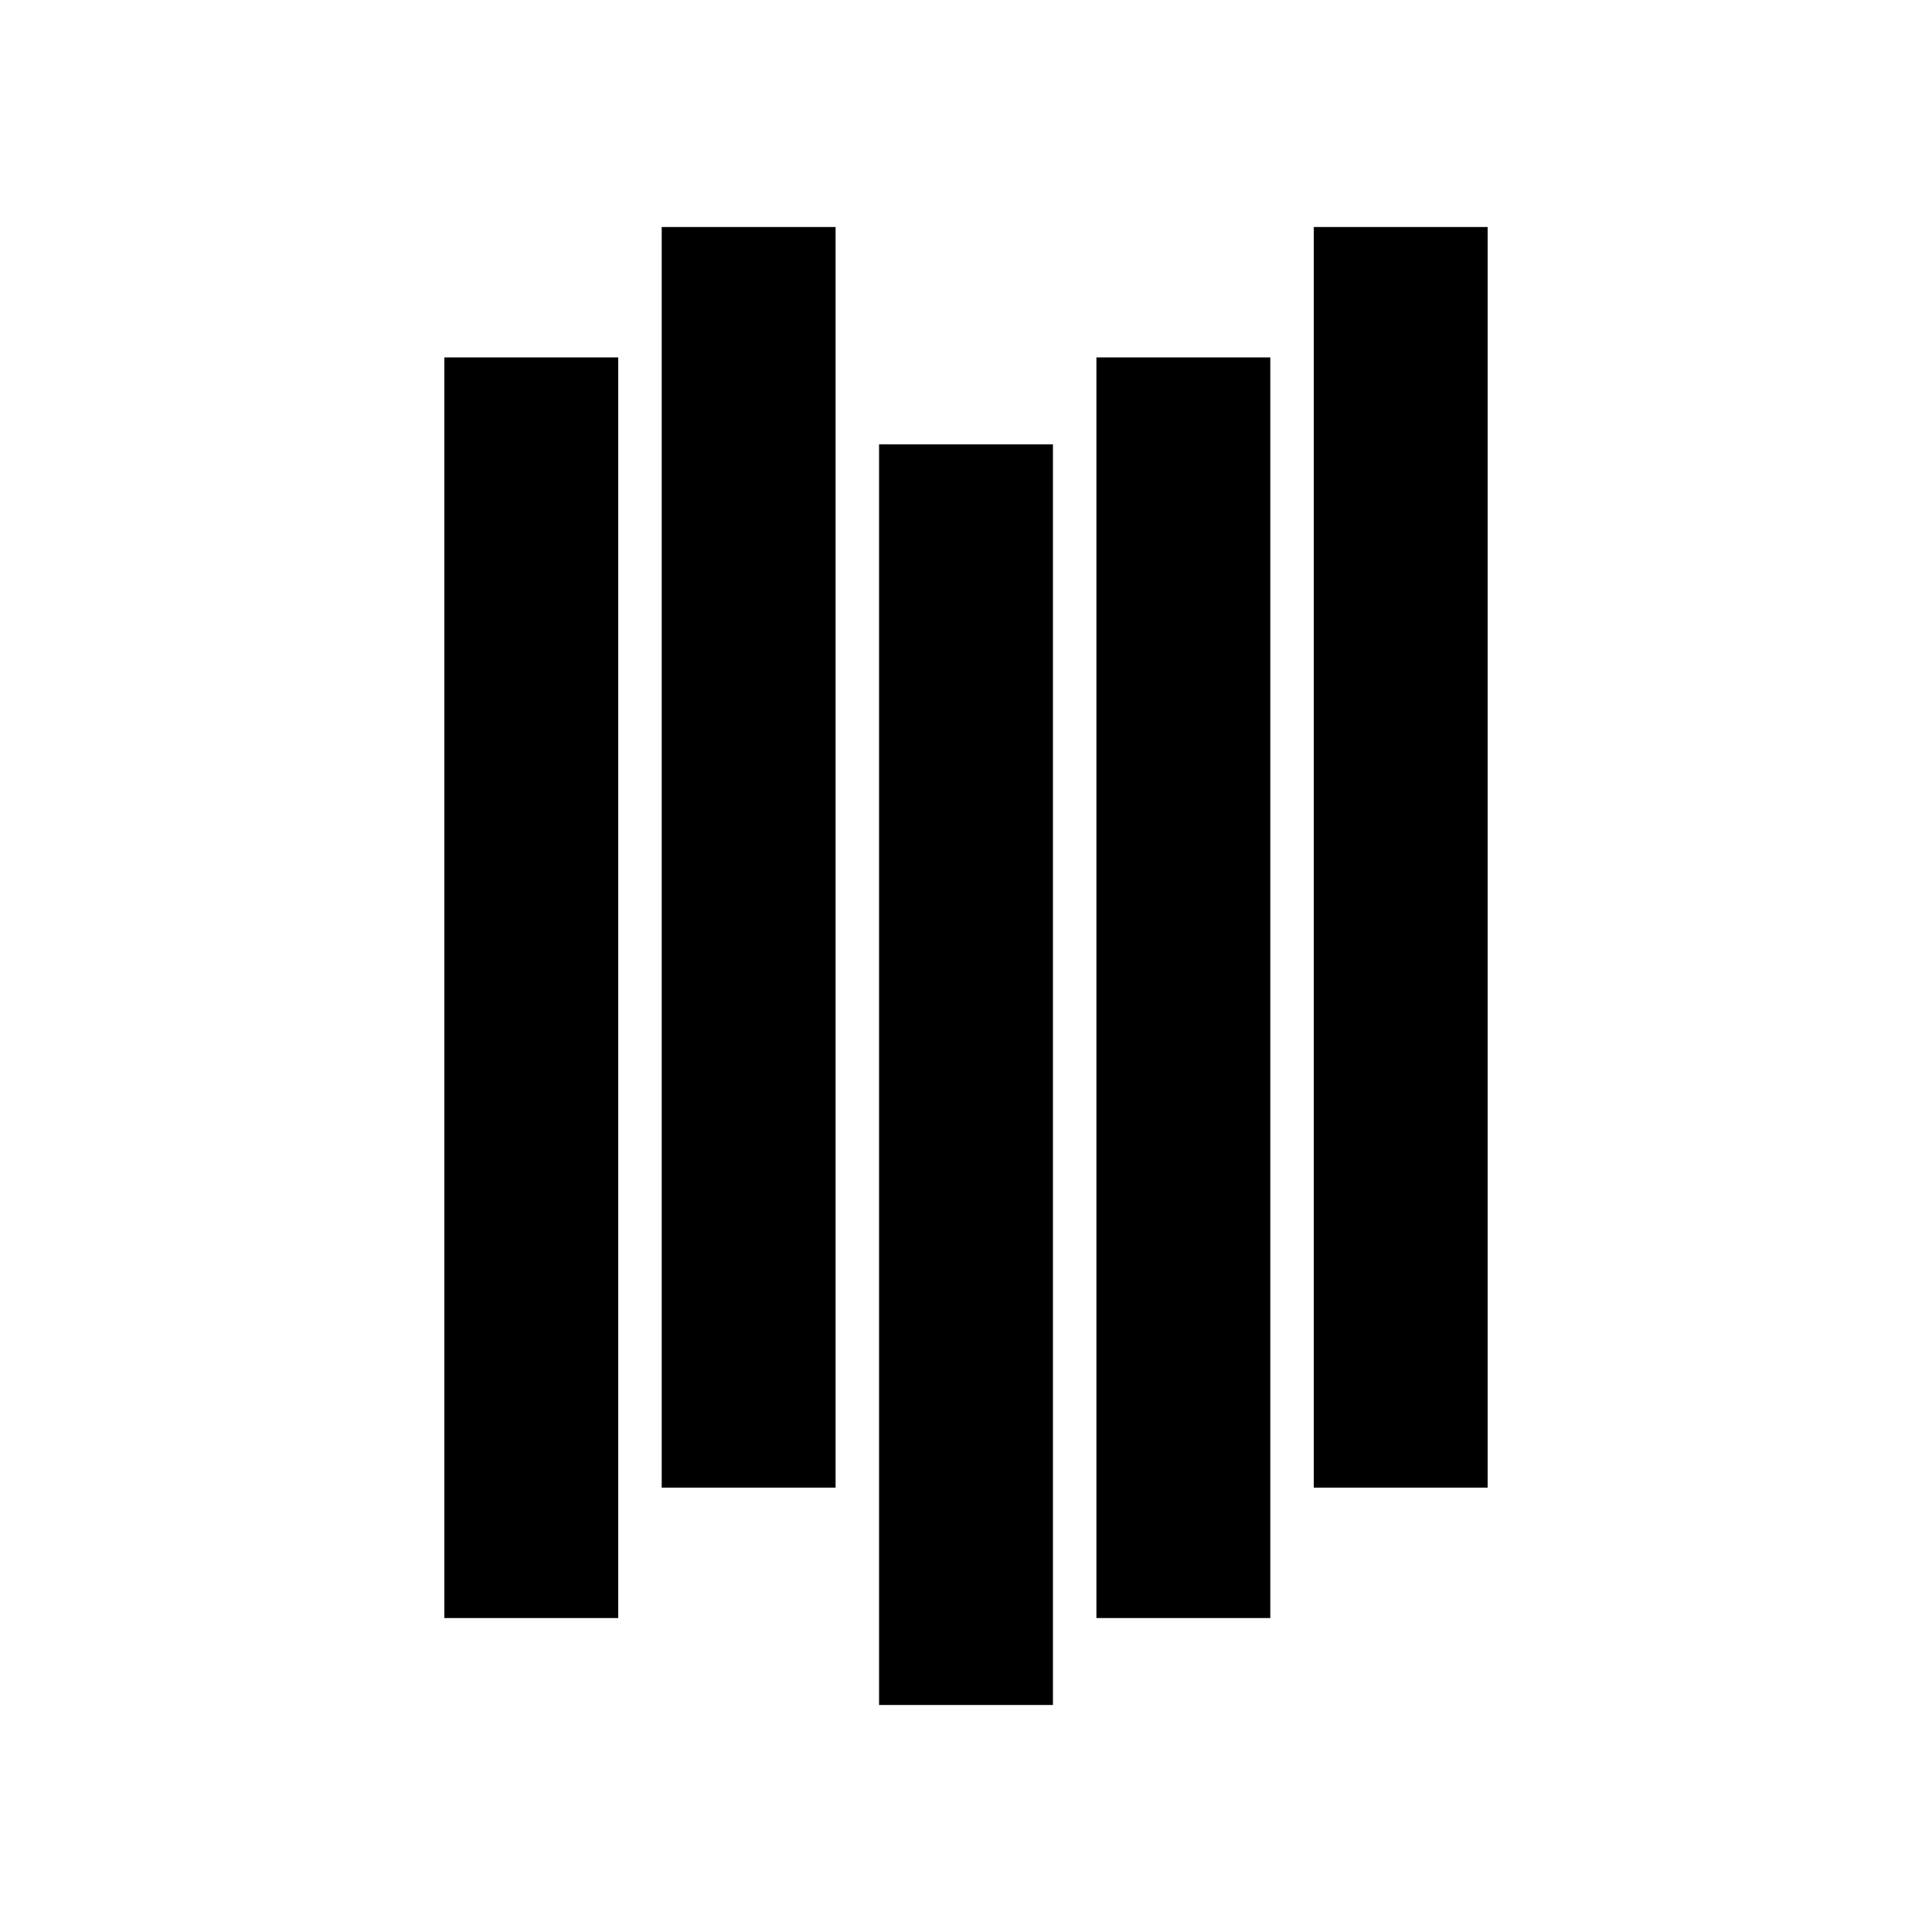 <svg width="100" height="100" viewBox="0 0 100 100" fill="none" xmlns="http://www.w3.org/2000/svg">
<rect x="23" y="18.5" width="9" height="65.25" fill="black"/>
<rect x="34.25" y="11.75" width="9" height="65.25" fill="black"/>
<rect x="45.5" y="23" width="9" height="65.25" fill="black"/>
<rect x="56.75" y="18.5" width="9" height="65.25" fill="black"/>
<rect x="68" y="11.75" width="9" height="65.25" fill="black"/>
</svg>

